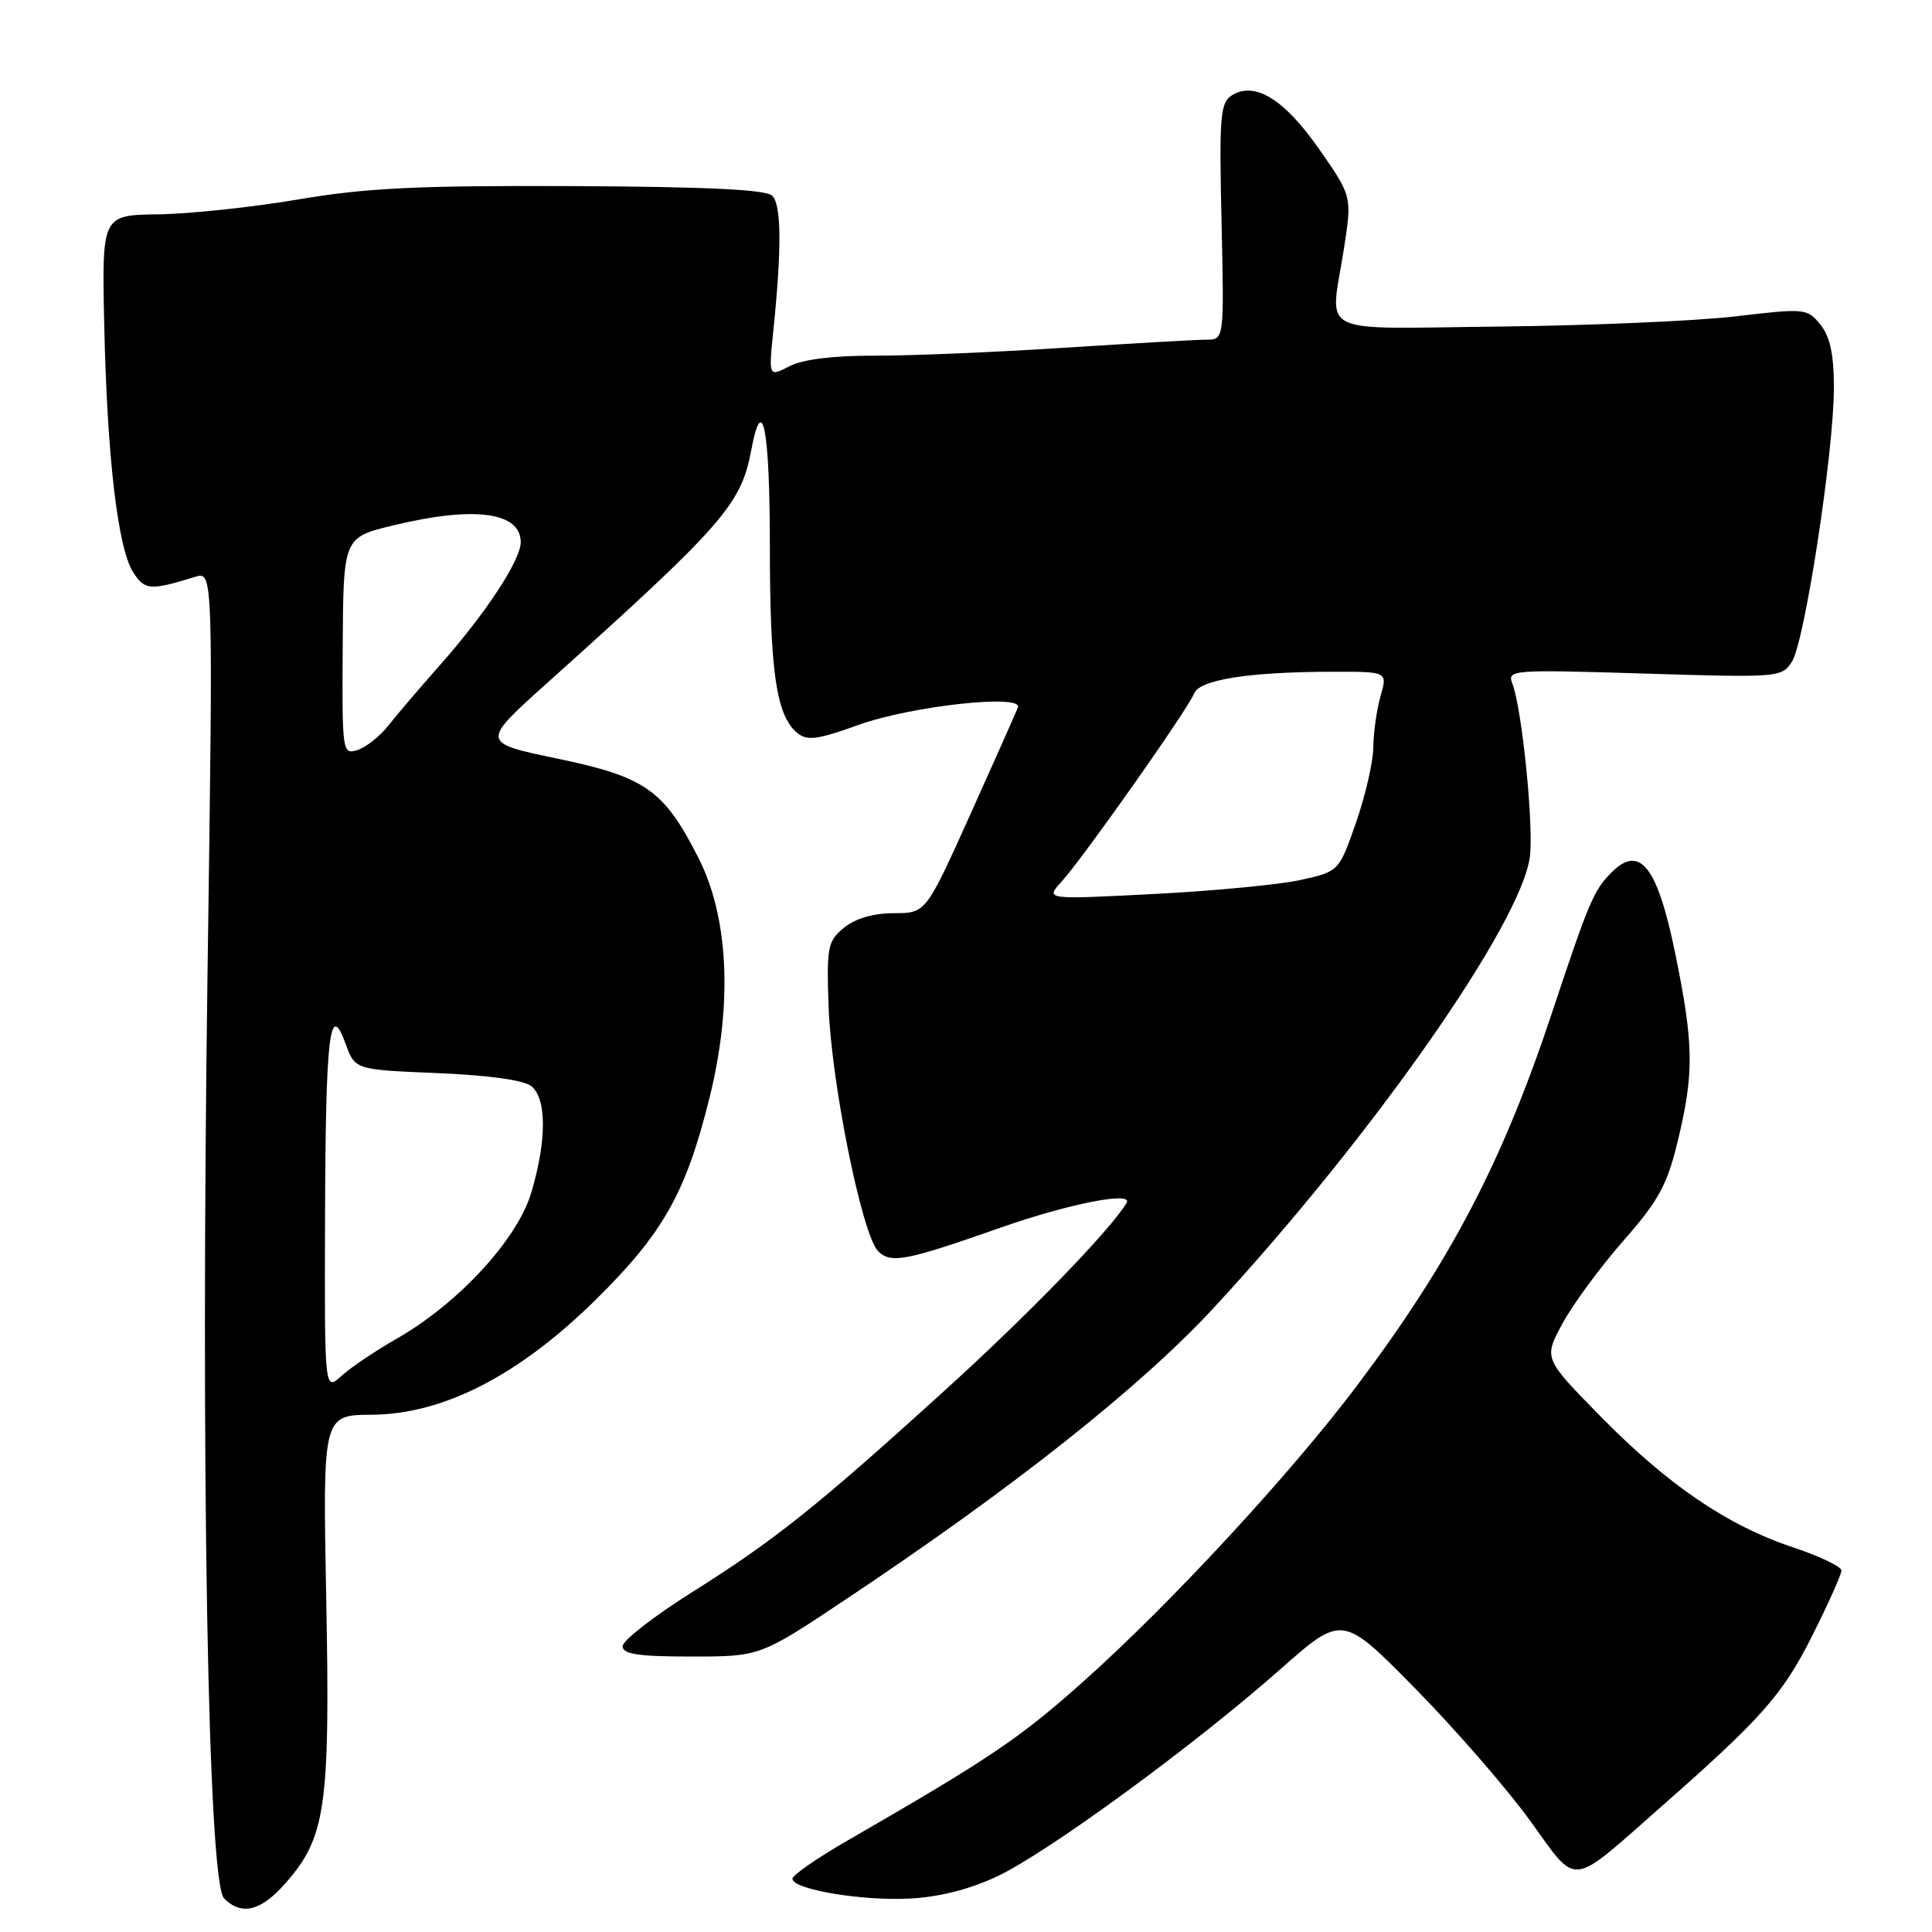 <?xml version="1.0" encoding="UTF-8" standalone="no"?>
<!DOCTYPE svg PUBLIC "-//W3C//DTD SVG 1.1//EN" "http://www.w3.org/Graphics/SVG/1.1/DTD/svg11.dtd" >
<svg xmlns="http://www.w3.org/2000/svg" xmlns:xlink="http://www.w3.org/1999/xlink" version="1.1" viewBox="0 0 256 256">
 <g >
 <path fill="currentColor"
d=" M 37.85 249.51 C 43.17 243.46 43.75 239.38 43.23 212.00 C 42.76 187.50 42.76 187.50 49.27 187.46 C 58.79 187.39 68.81 182.23 79.05 172.11 C 87.89 163.36 90.87 158.08 93.99 145.56 C 97.09 133.14 96.58 121.65 92.57 113.72 C 87.99 104.68 85.54 102.95 73.85 100.52 C 63.70 98.40 63.70 98.40 72.56 90.45 C 95.77 69.61 98.19 66.86 99.53 59.72 C 101.02 51.75 102.00 56.71 102.01 72.25 C 102.01 88.96 102.86 94.81 105.62 97.10 C 106.94 98.20 108.27 98.03 113.80 96.04 C 120.78 93.54 135.56 91.92 134.88 93.74 C 134.67 94.29 131.84 100.66 128.59 107.88 C 122.68 121.00 122.68 121.00 118.45 121.00 C 115.77 121.00 113.35 121.70 111.86 122.91 C 109.67 124.69 109.52 125.42 109.79 133.32 C 110.14 143.44 114.23 163.65 116.35 165.78 C 118.04 167.47 120.01 167.09 132.67 162.64 C 141.61 159.50 150.22 157.81 149.28 159.39 C 147.17 162.94 136.24 174.22 125.20 184.23 C 108.26 199.61 102.62 204.11 91.71 210.97 C 86.64 214.16 82.50 217.38 82.50 218.13 C 82.50 219.19 84.58 219.50 91.61 219.50 C 100.72 219.50 100.72 219.50 112.11 211.90 C 134.39 197.05 151.14 183.77 160.86 173.26 C 181.82 150.59 201.64 122.29 202.72 113.48 C 203.23 109.29 201.67 93.90 200.40 90.59 C 199.69 88.75 200.26 88.71 217.87 89.25 C 235.73 89.80 236.10 89.77 237.45 87.66 C 239.14 85.00 243.01 59.75 243.00 51.36 C 243.00 46.96 242.49 44.60 241.21 43.01 C 239.47 40.86 239.18 40.83 229.96 41.92 C 224.76 42.53 210.71 43.14 198.75 43.27 C 173.89 43.53 176.25 44.71 178.08 32.94 C 179.15 26.01 179.15 26.01 174.80 19.77 C 170.17 13.13 166.25 10.72 163.20 12.65 C 161.69 13.60 161.54 15.50 161.86 29.36 C 162.21 45.00 162.21 45.00 159.86 45.01 C 158.56 45.01 150.07 45.50 141.00 46.08 C 131.93 46.67 120.64 47.14 115.92 47.13 C 110.41 47.11 106.36 47.62 104.60 48.53 C 101.84 49.96 101.84 49.96 102.48 43.73 C 103.59 32.90 103.54 27.14 102.33 25.94 C 101.52 25.12 93.66 24.74 75.83 24.66 C 55.29 24.57 48.42 24.91 39.50 26.43 C 33.45 27.46 25.12 28.34 21.00 28.40 C 13.50 28.50 13.50 28.50 13.81 43.00 C 14.19 60.55 15.61 72.69 17.66 75.85 C 19.19 78.22 19.90 78.27 25.87 76.43 C 28.25 75.70 28.25 75.70 27.50 128.80 C 26.58 194.52 27.56 249.42 29.69 251.55 C 32.02 253.88 34.58 253.24 37.85 249.51 Z  M 132.17 248.61 C 138.87 245.44 158.28 231.24 169.68 221.16 C 177.87 213.93 177.87 213.93 187.51 223.72 C 192.80 229.10 199.65 236.97 202.72 241.21 C 209.14 250.09 207.81 250.23 220.00 239.50 C 233.44 227.68 236.19 224.57 240.10 216.80 C 242.25 212.53 244.00 208.62 244.00 208.10 C 244.00 207.59 241.10 206.20 237.56 205.02 C 228.88 202.13 220.99 196.76 212.02 187.62 C 204.54 179.99 204.54 179.99 207.02 175.40 C 208.39 172.87 212.01 167.94 215.07 164.45 C 219.79 159.08 220.91 157.03 222.32 151.16 C 224.49 142.19 224.44 138.35 221.98 126.36 C 219.62 114.81 217.30 111.84 213.56 115.58 C 211.18 117.96 210.57 119.39 205.67 134.13 C 199.09 153.96 192.24 167.06 179.89 183.50 C 171.10 195.19 155.23 212.37 143.67 222.70 C 135.12 230.34 131.24 232.96 112.25 243.91 C 108.26 246.21 105.00 248.47 105.00 248.94 C 105.00 250.35 114.12 251.90 120.53 251.57 C 124.46 251.37 128.52 250.34 132.17 248.61 Z  M 43.07 161.42 C 43.15 136.98 43.68 132.46 45.80 138.32 C 47.04 141.74 47.04 141.74 57.95 142.19 C 64.83 142.48 69.45 143.13 70.43 143.94 C 72.45 145.62 72.44 151.15 70.41 157.99 C 68.56 164.24 60.72 172.74 52.50 177.42 C 49.75 178.99 46.49 181.19 45.25 182.31 C 43.00 184.35 43.00 184.35 43.07 161.42 Z  M 140.64 116.85 C 143.53 113.67 157.46 93.90 158.22 91.90 C 158.91 90.06 165.54 89.02 176.68 89.01 C 183.86 89.00 183.86 89.00 182.93 92.24 C 182.42 94.03 181.99 97.06 181.97 98.99 C 181.96 100.92 180.93 105.42 179.68 108.99 C 177.42 115.47 177.42 115.47 172.33 116.60 C 169.53 117.22 160.78 118.06 152.87 118.46 C 138.50 119.20 138.50 119.20 140.64 116.85 Z  M 45.41 85.62 C 45.50 71.21 45.50 71.21 52.14 69.61 C 62.82 67.02 69.00 67.84 69.00 71.84 C 69.00 74.21 64.38 81.25 58.39 88.02 C 55.70 91.06 52.58 94.71 51.46 96.14 C 50.34 97.56 48.50 99.02 47.37 99.38 C 45.37 100.02 45.32 99.71 45.41 85.62 Z "/>
</g>
</svg>